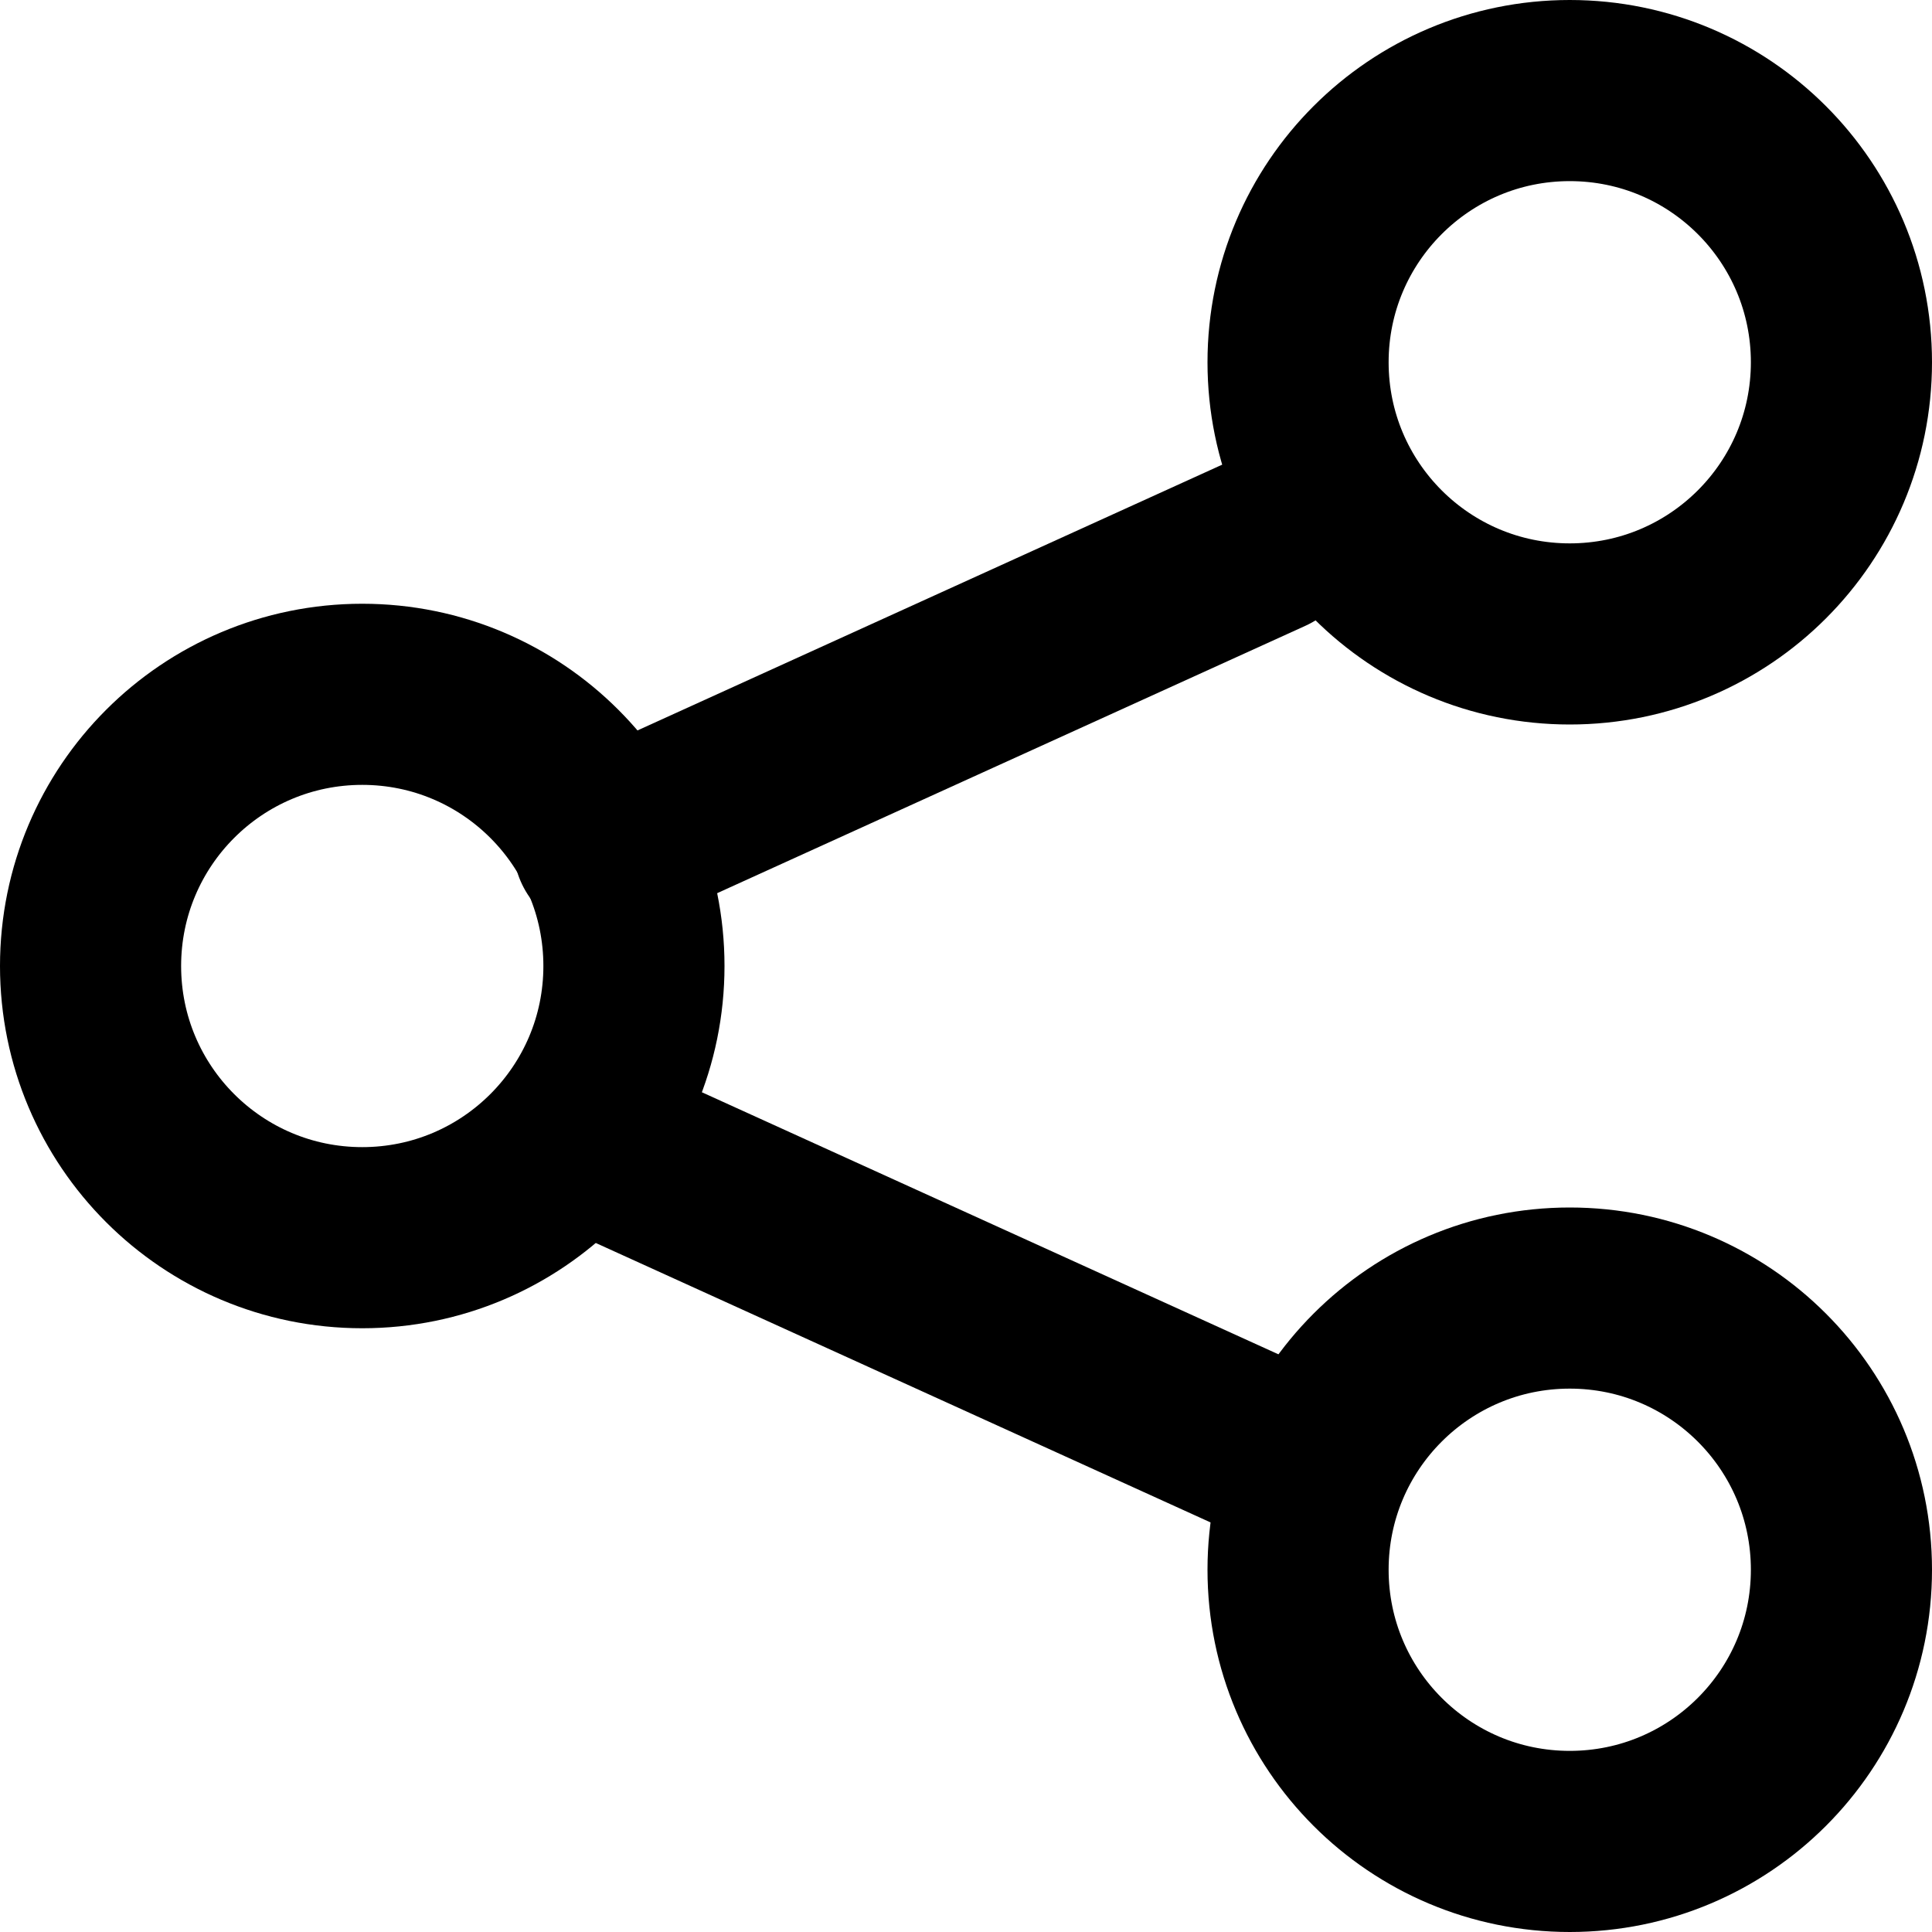 <svg width="24" height="24" viewBox="4 4 16 16" fill="none" xmlns="http://www.w3.org/2000/svg">
<path d="M19.25 7C19.25 8.243 18.243 9.25 17 9.25C15.757 9.25 14.75 8.243 14.75 7C14.75 5.757 15.757 4.75 17 4.75C18.243 4.75 19.25 5.757 19.25 7Z" stroke="currentColor" stroke-width="1.5" stroke-linecap="round" stroke-linejoin="round"/>
<path d="M9.25 12C9.25 13.243 8.243 14.25 7 14.25C5.757 14.25 4.75 13.243 4.75 12C4.75 10.757 5.757 9.75 7 9.75C8.243 9.75 9.25 10.757 9.25 12Z" stroke="currentColor" stroke-width="1.5" stroke-linecap="round" stroke-linejoin="round"/>
<path d="M19.25 17C19.25 18.243 18.243 19.25 17 19.25C15.757 19.25 14.75 18.243 14.75 17C14.75 15.757 15.757 14.75 17 14.75C18.243 14.75 19.25 15.757 19.25 17Z" stroke="currentColor" stroke-width="1.5" stroke-linecap="round" stroke-linejoin="round"/>
<path d="M14.5 16L9 13.5" stroke="currentColor" stroke-width="1.5" stroke-linecap="round" stroke-linejoin="round"/>
<path d="M14.5 8.5L9 11" stroke="currentColor" stroke-width="1.5" stroke-linecap="round" stroke-linejoin="round"/>
</svg>
